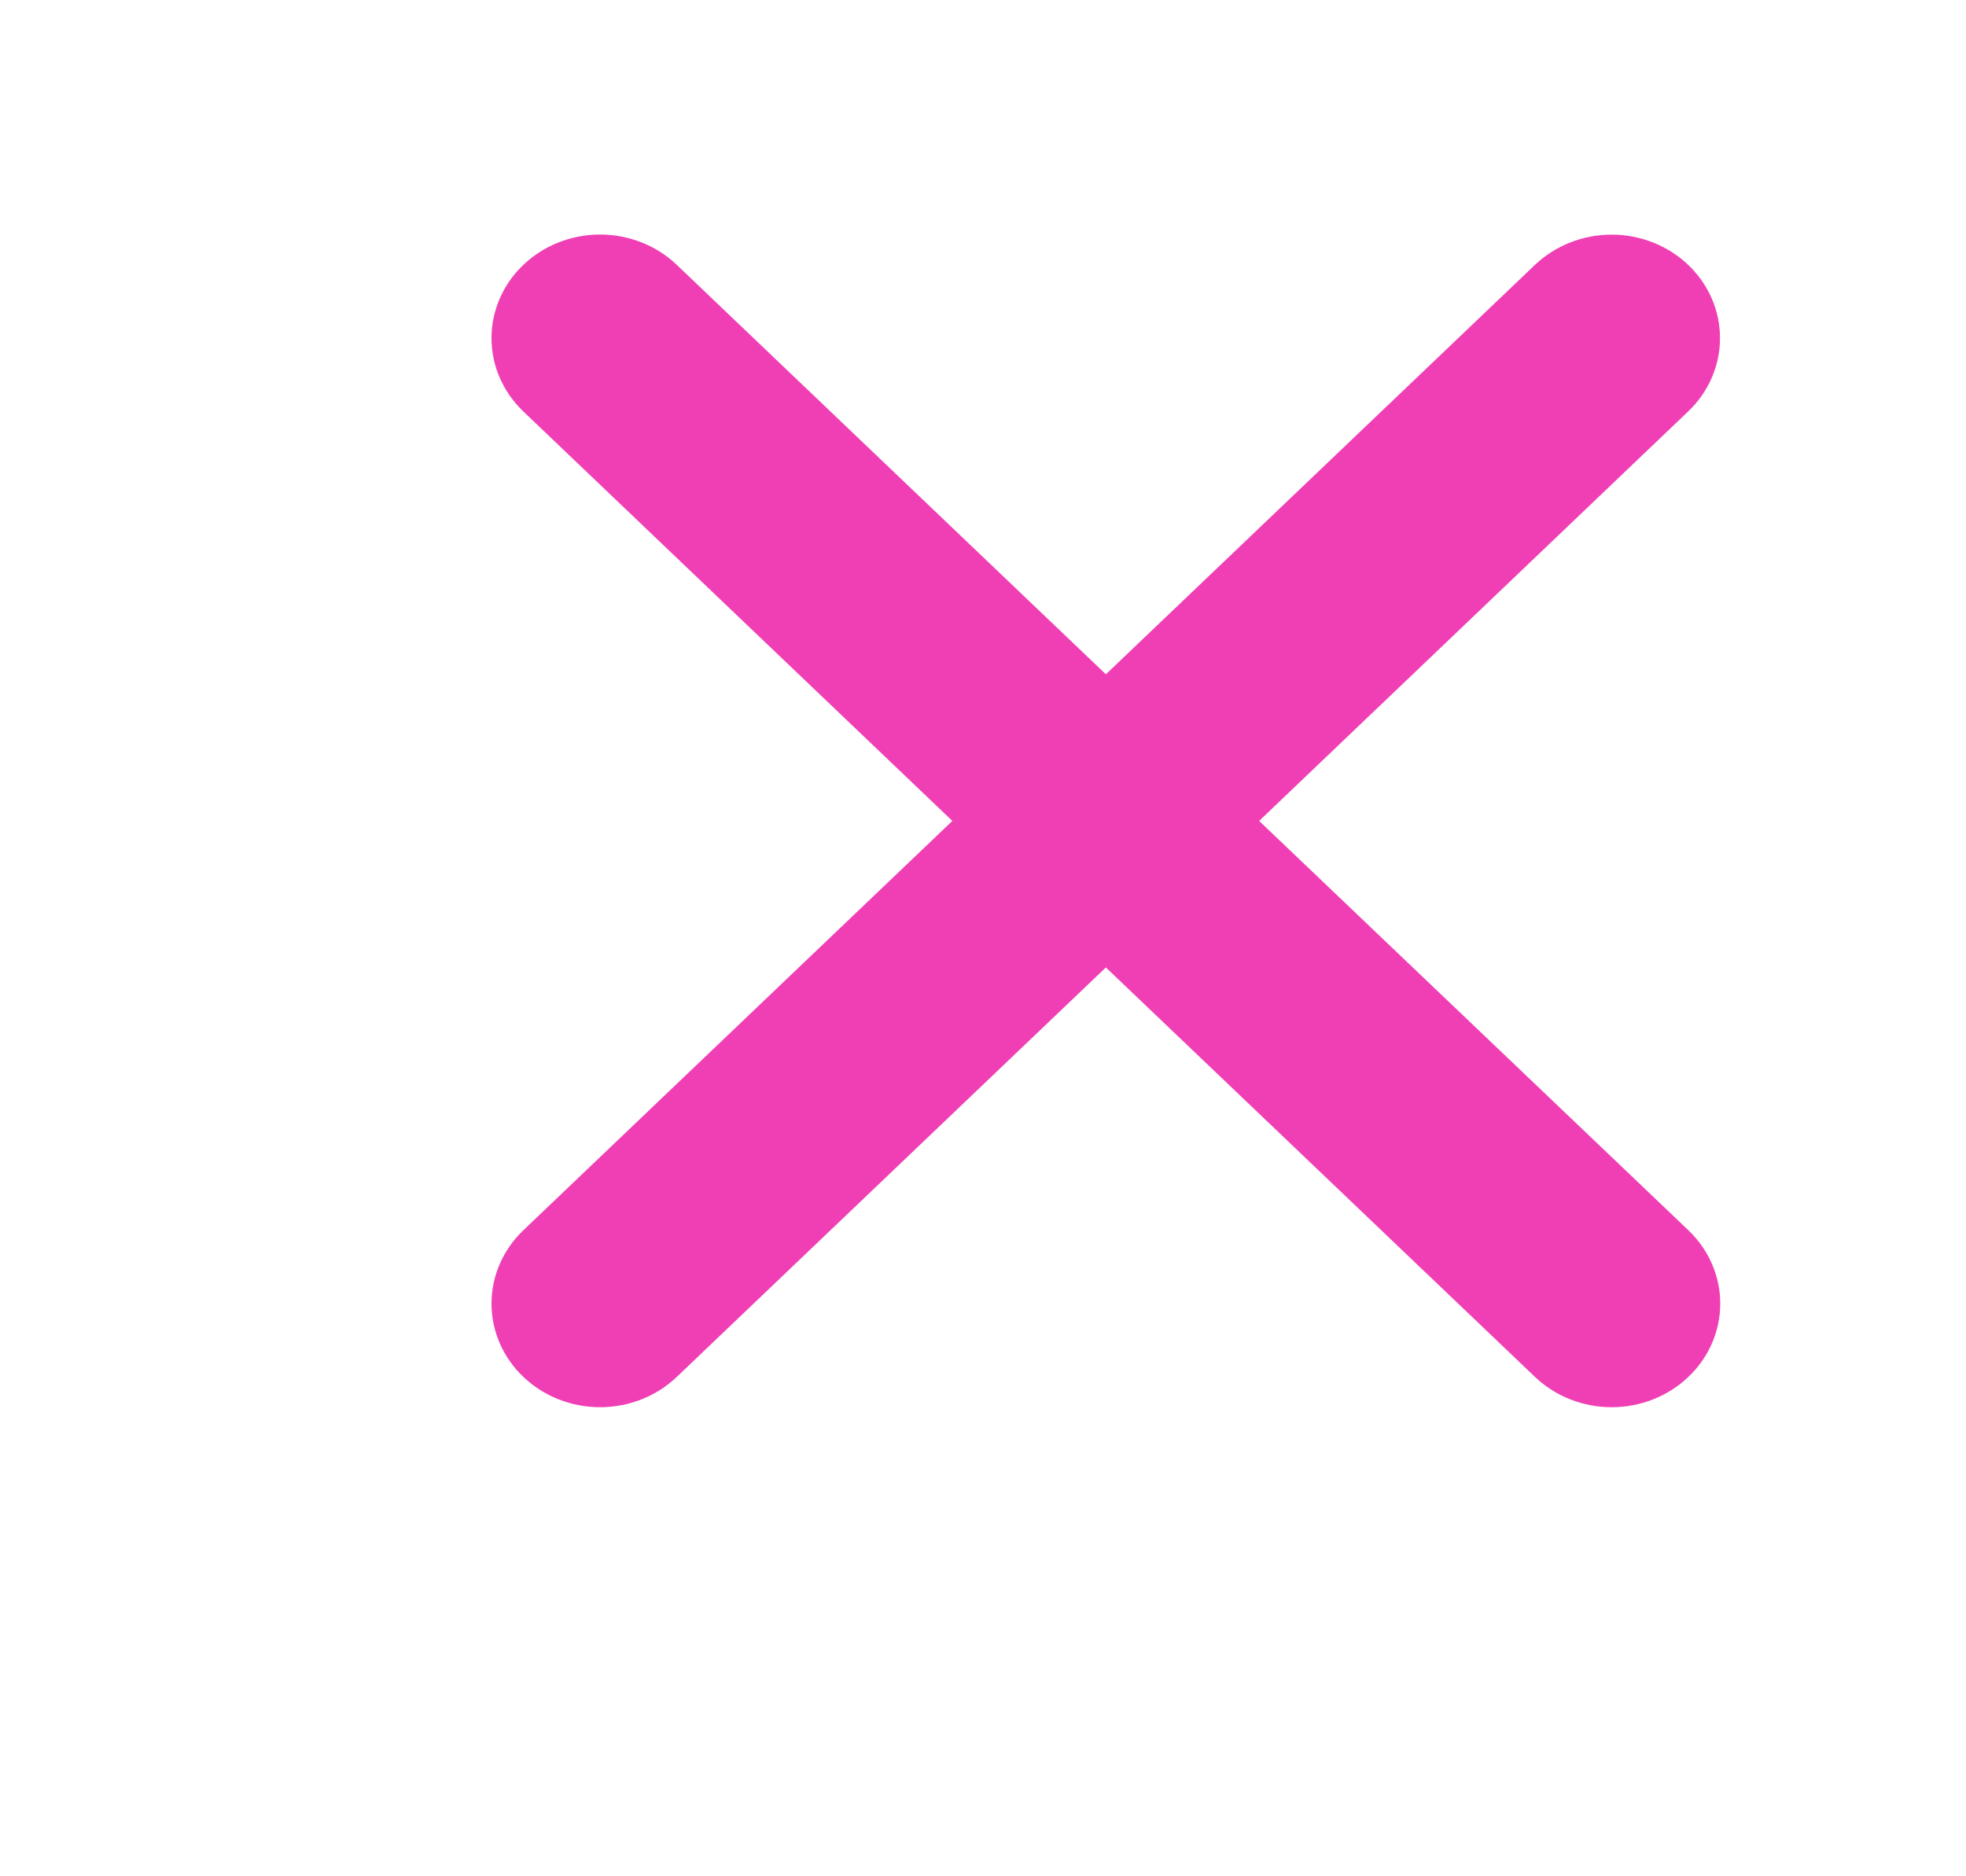 <svg xmlns="http://www.w3.org/2000/svg" width="22" height="21" fill="none" viewBox="0 0 22 21"><path fill="#F03FB4" d="M14.09 9.188L18.891 4.605C19.119 4.388 19.247 4.093 19.247 3.786C19.248 3.478 19.12 3.184 18.893 2.966C18.665 2.749 18.357 2.626 18.035 2.626C17.713 2.626 17.404 2.748 17.176 2.965L12.375 7.547L7.574 2.965C7.346 2.747 7.037 2.625 6.715 2.625C6.393 2.625 6.084 2.747 5.856 2.965C5.628 3.182 5.5 3.477 5.5 3.785C5.5 4.092 5.628 4.387 5.856 4.605L10.657 9.188L5.856 13.77C5.628 13.988 5.5 14.283 5.5 14.59C5.5 14.898 5.628 15.193 5.856 15.41C6.084 15.628 6.393 15.75 6.715 15.75C7.037 15.75 7.346 15.628 7.574 15.41L12.375 10.828L17.176 15.41C17.404 15.628 17.713 15.75 18.035 15.75C18.357 15.75 18.666 15.628 18.894 15.41C19.122 15.193 19.25 14.898 19.25 14.59C19.25 14.283 19.122 13.988 18.894 13.77L14.09 9.188Z"/></svg>